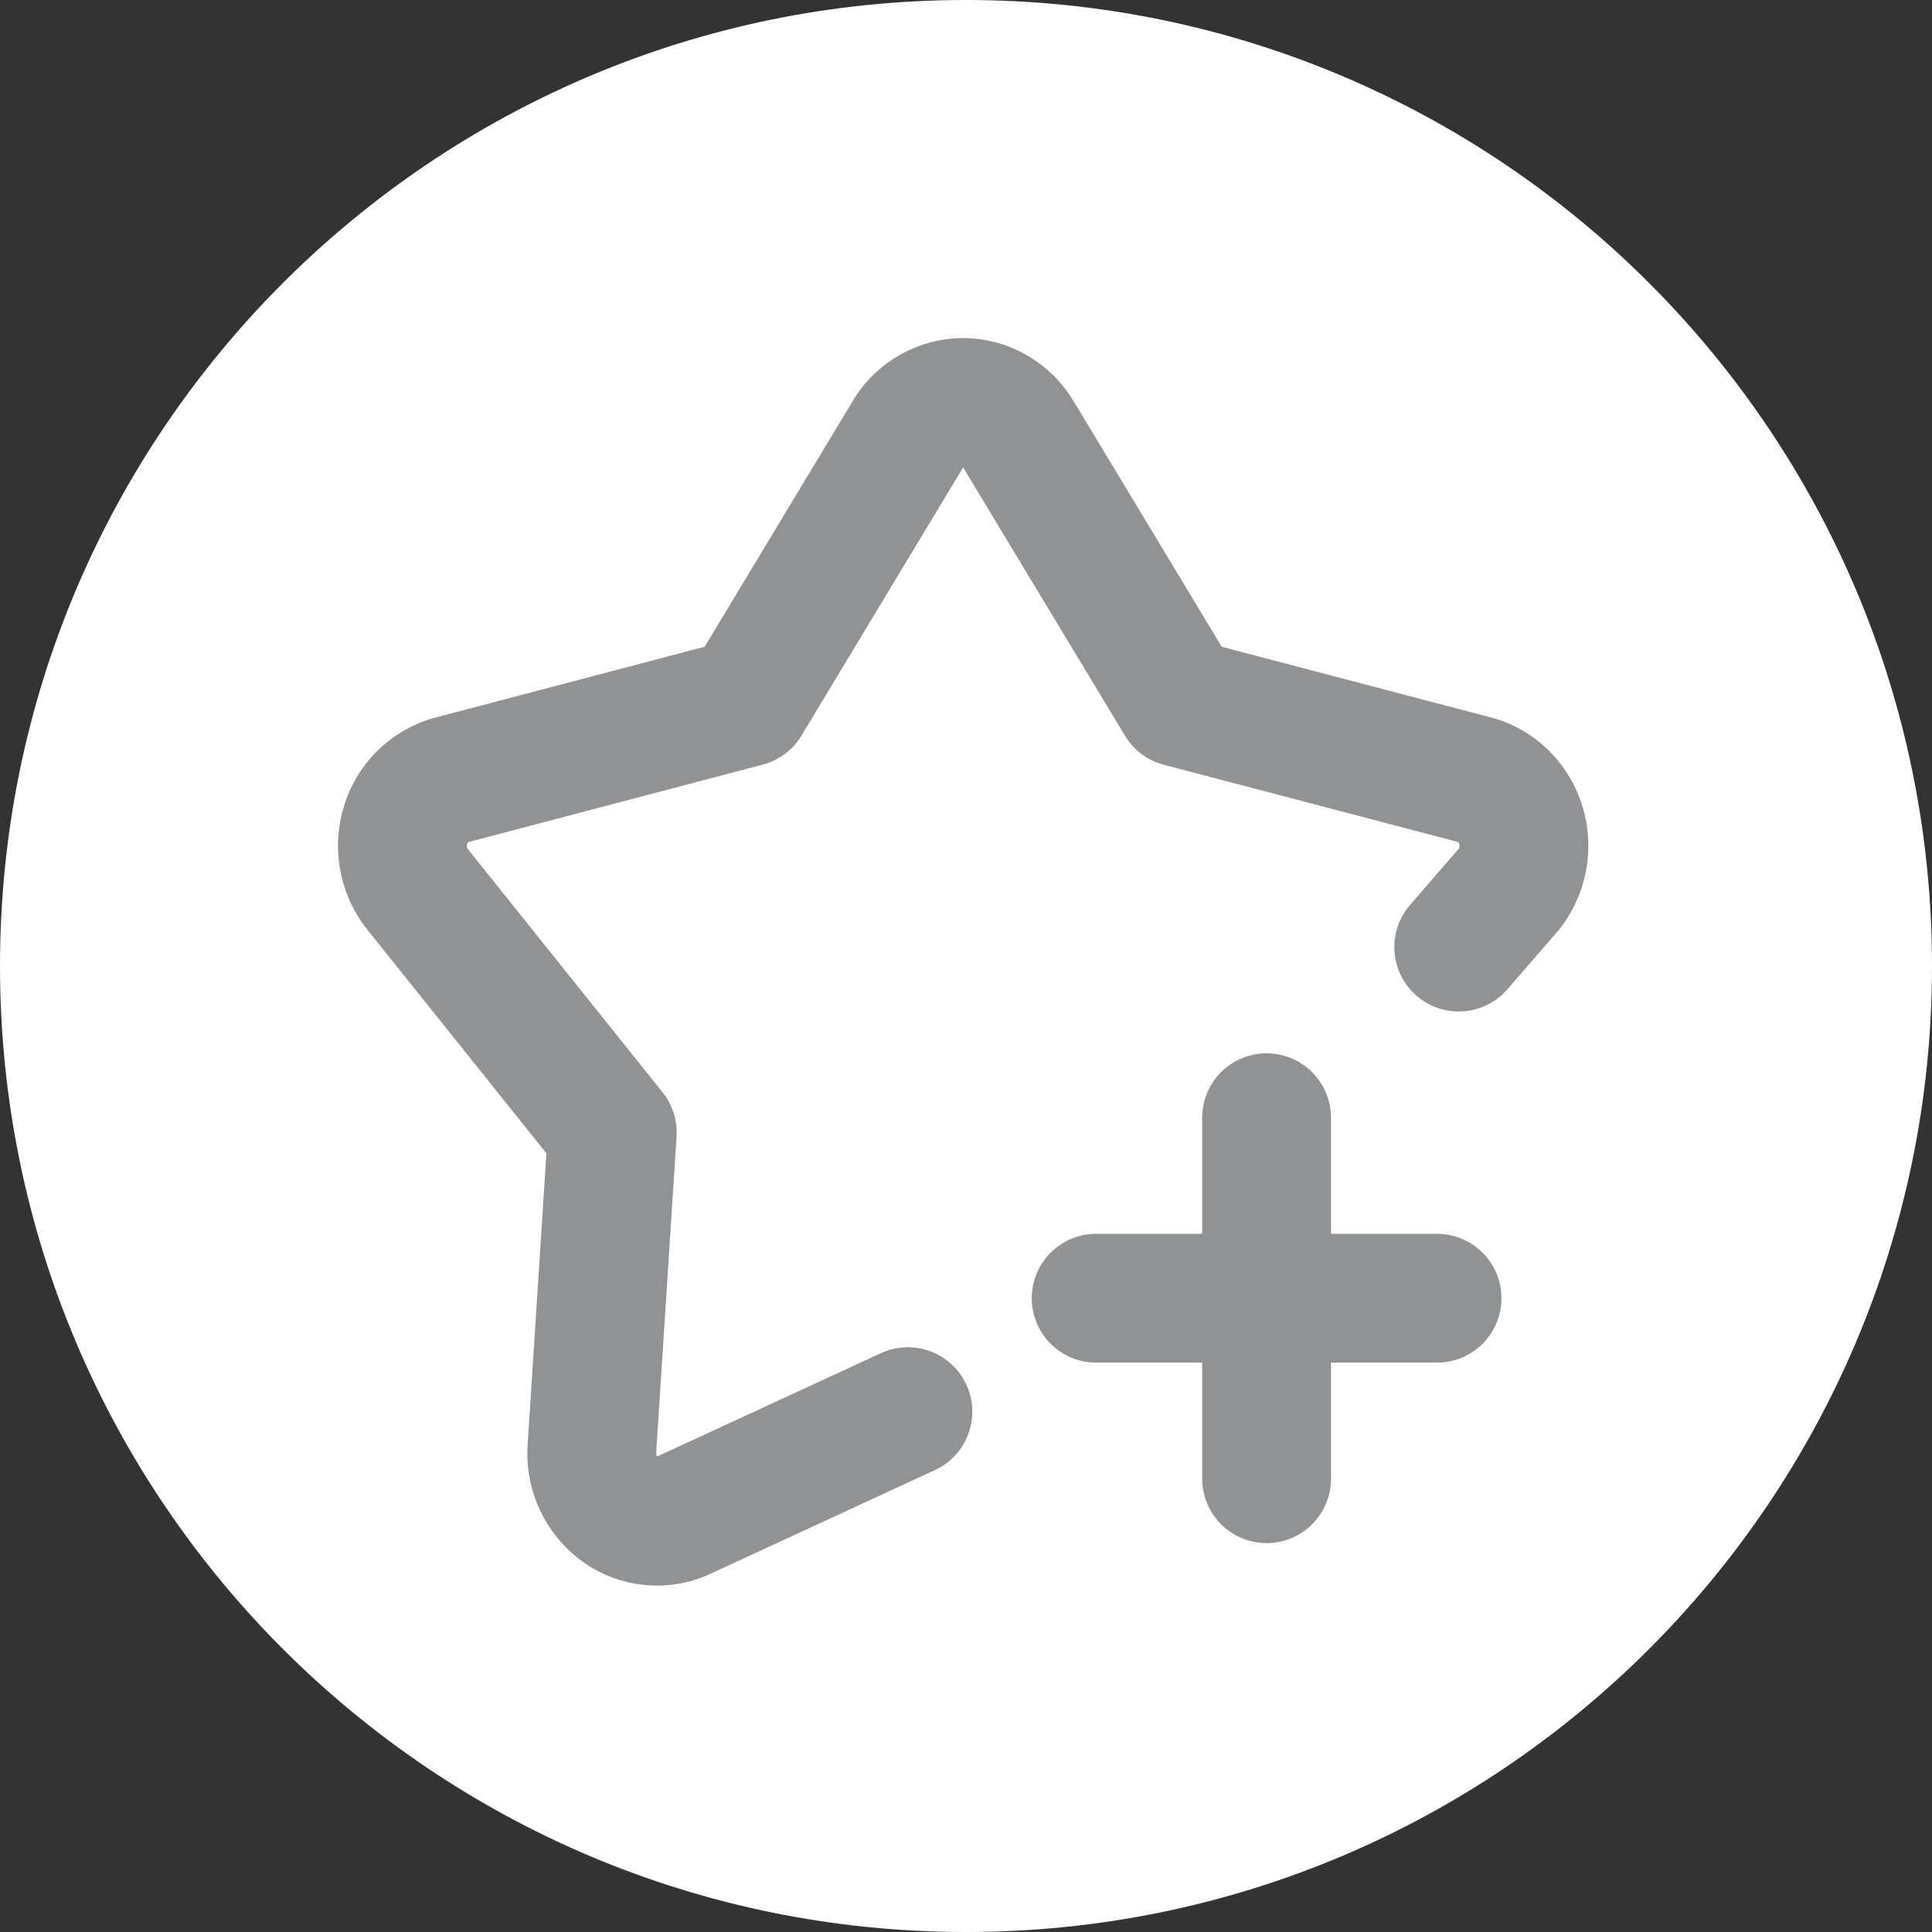 <svg width="24" height="24" xmlns="http://www.w3.org/2000/svg">
    <rect width="100%" height="100%" fill="#333333" stroke="none"/>
    <g fill="none" fill-rule="evenodd">
        <path d="M12 0c6.627 0 12 5.373 12 12s-5.373 12-12 12S0 18.627 0 12 5.373 0 12 0z" fill="#FFF"/>
        <path d="m11.278 17.536-2.814 1.3a.784.784 0 0 1-.779-.101.86.86 0 0 1-.332-.741l.253-3.925-2.417-3.019a.874.874 0 0 1-.15-.804.828.828 0 0 1 .575-.559l3.657-.962 2.007-3.33A.804.804 0 0 1 11.964 5c.278 0 .539.15.687.396l2.009 3.33 3.657.96c.27.071.487.283.574.56.086.276.03.58-.15.804l-.62.715m-2.387 2.12v4.484m-2.117-2.242h4.234" stroke-linecap="round" stroke-linejoin="round" stroke="#919294" stroke-width="1.6"/>
    </g>
</svg>
